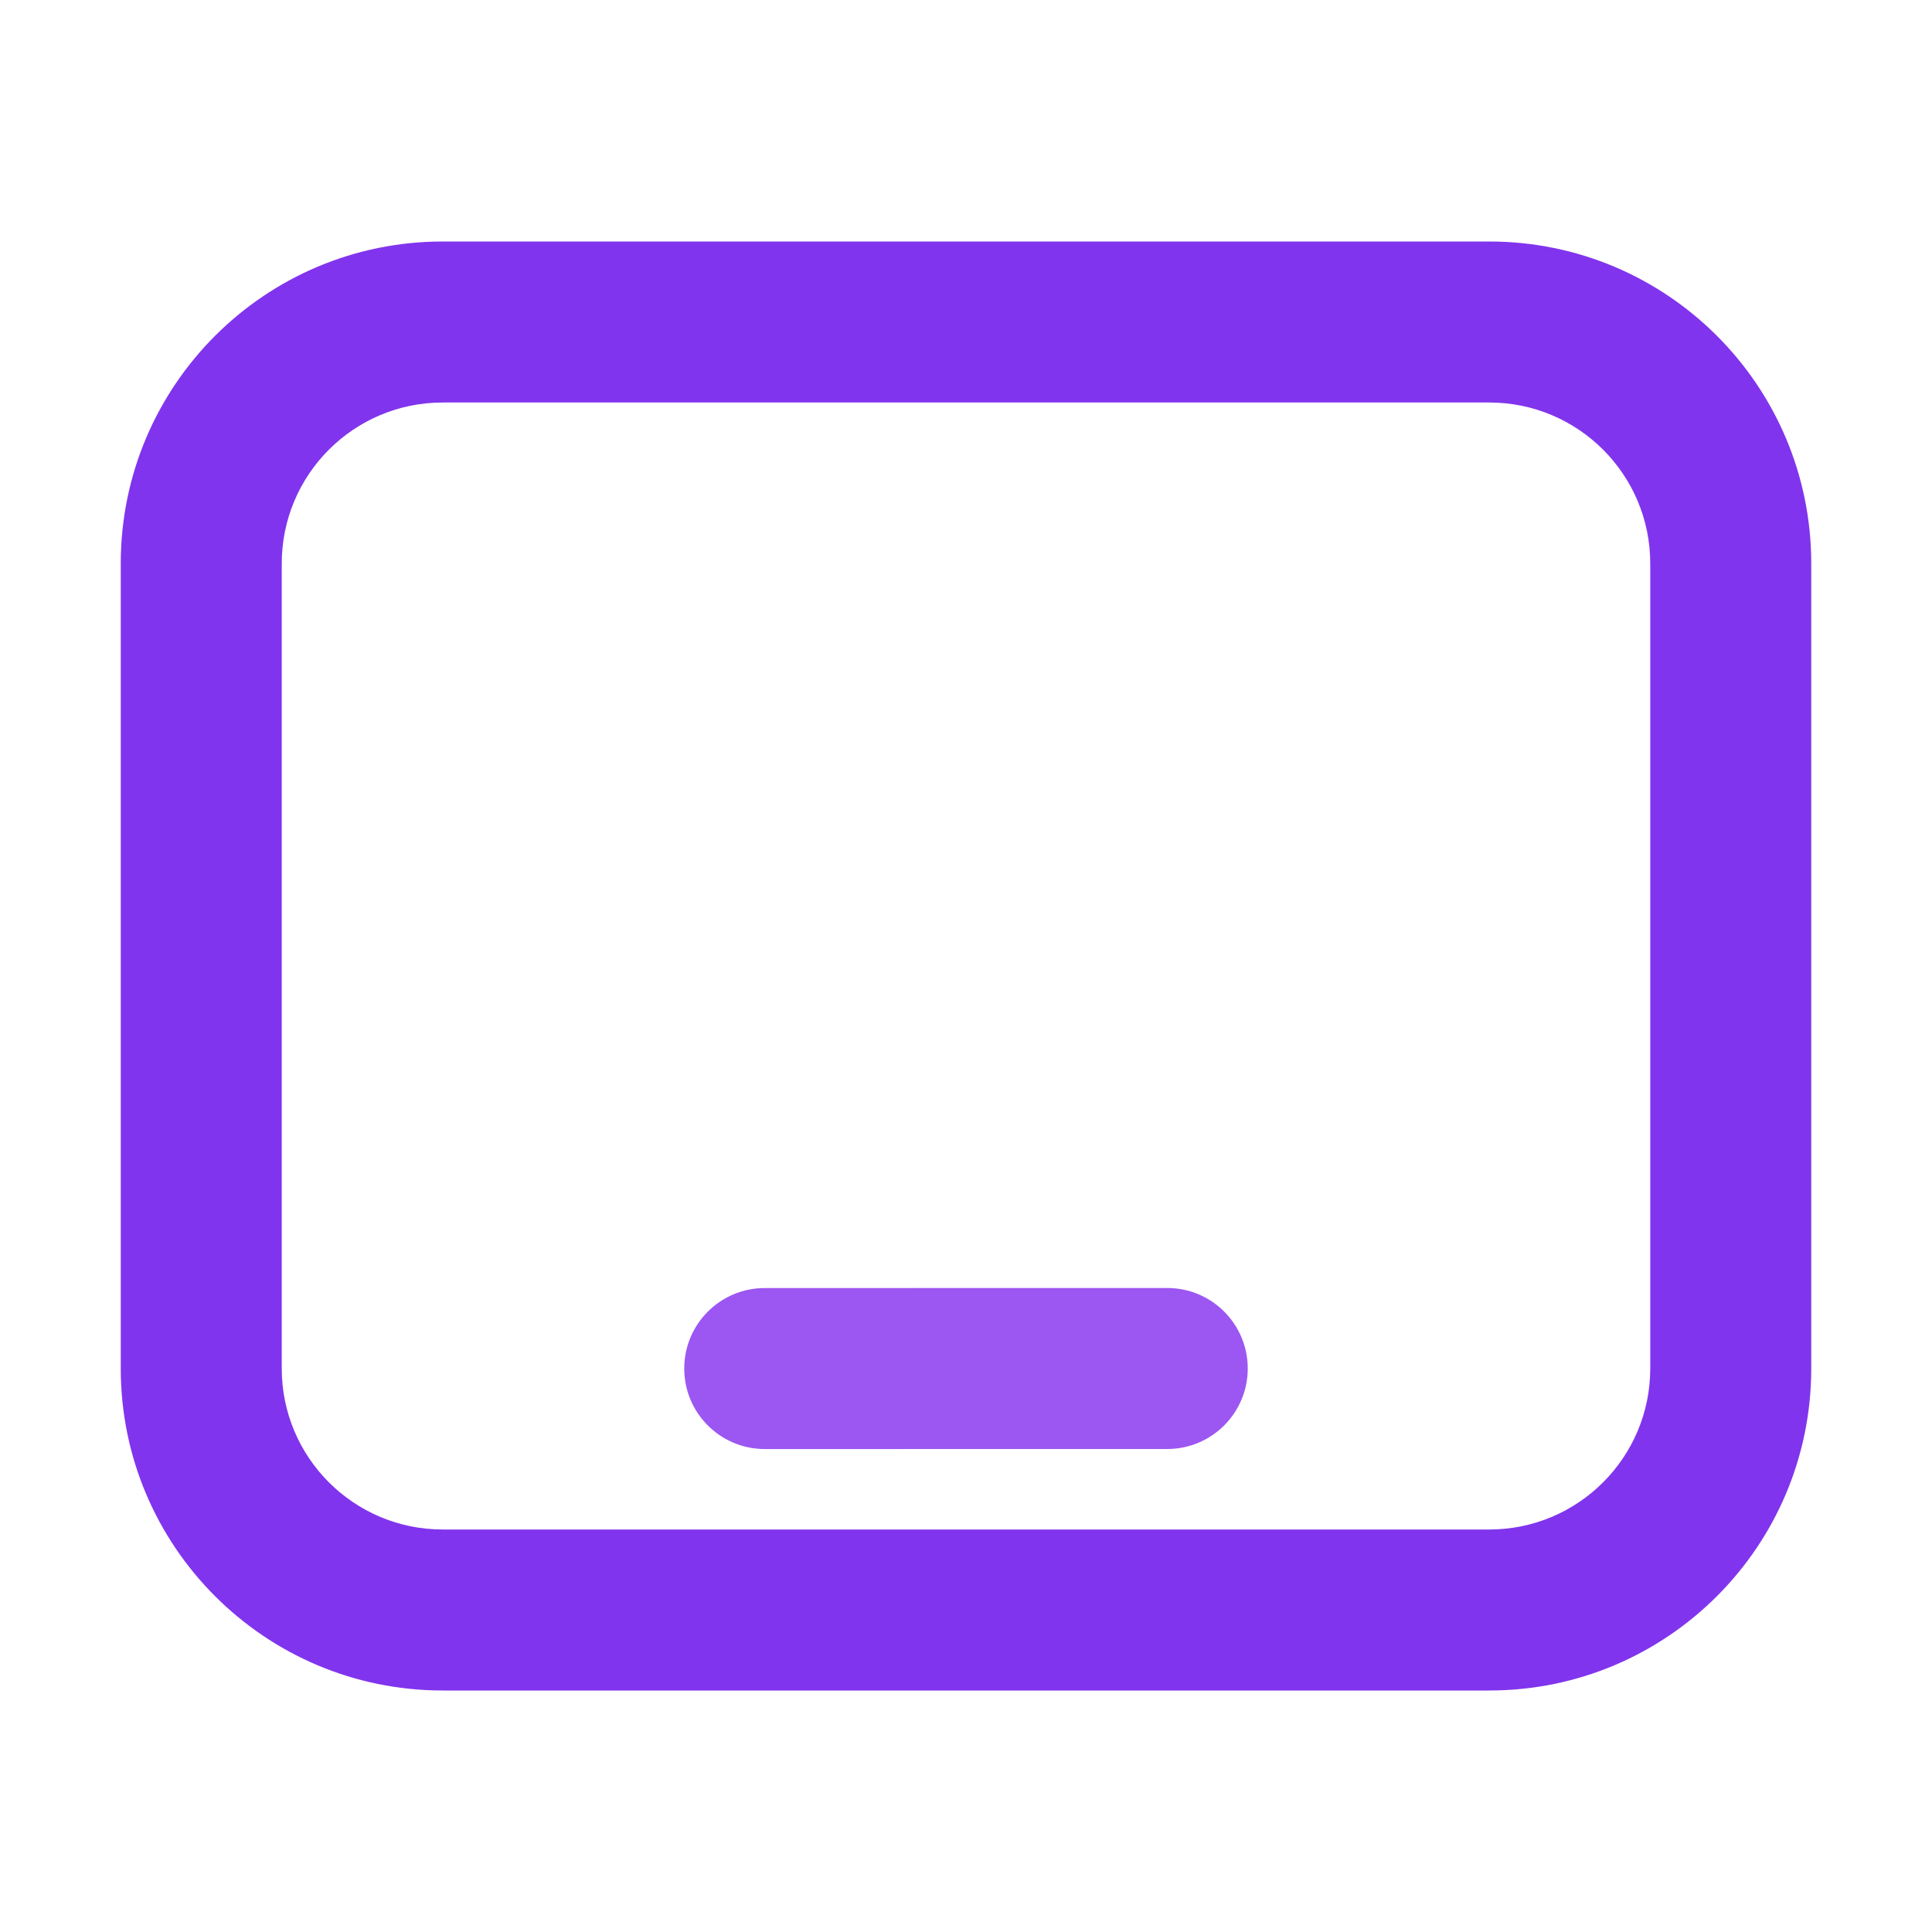 <svg xmlns="http://www.w3.org/2000/svg" xmlns:xlink="http://www.w3.org/1999/xlink" width="48" height="48" viewBox="0 0 48 48" fill="none">
<path d="M37 6L11 6C6.582 6 3 9.582 3 14L3 34C3 38.418 6.582 42 11 42L37 42C41.418 42 45 38.418 45 34L45 14C45 9.582 41.418 6 37 6ZM7 14C7 11.791 8.791 10 11 10L37 10C39.209 10 41 11.791 41 14L41 34C41 36.209 39.209 38 37 38L11 38C8.791 38 7 36.209 7 34L7 14Z" fill-rule="evenodd"  fill="#8134ED" >
</path>
<path d="M17 34.001C17 35.106 17.896 36.001 19 36.001L29 36C30.105 36 31 35.104 31 34C31 32.895 30.104 32 29 32L19 32.001C17.895 32.001 17 32.897 17 34.001Z" fill-rule="evenodd"  fill="#9C56F1" >
</path>
</svg>
